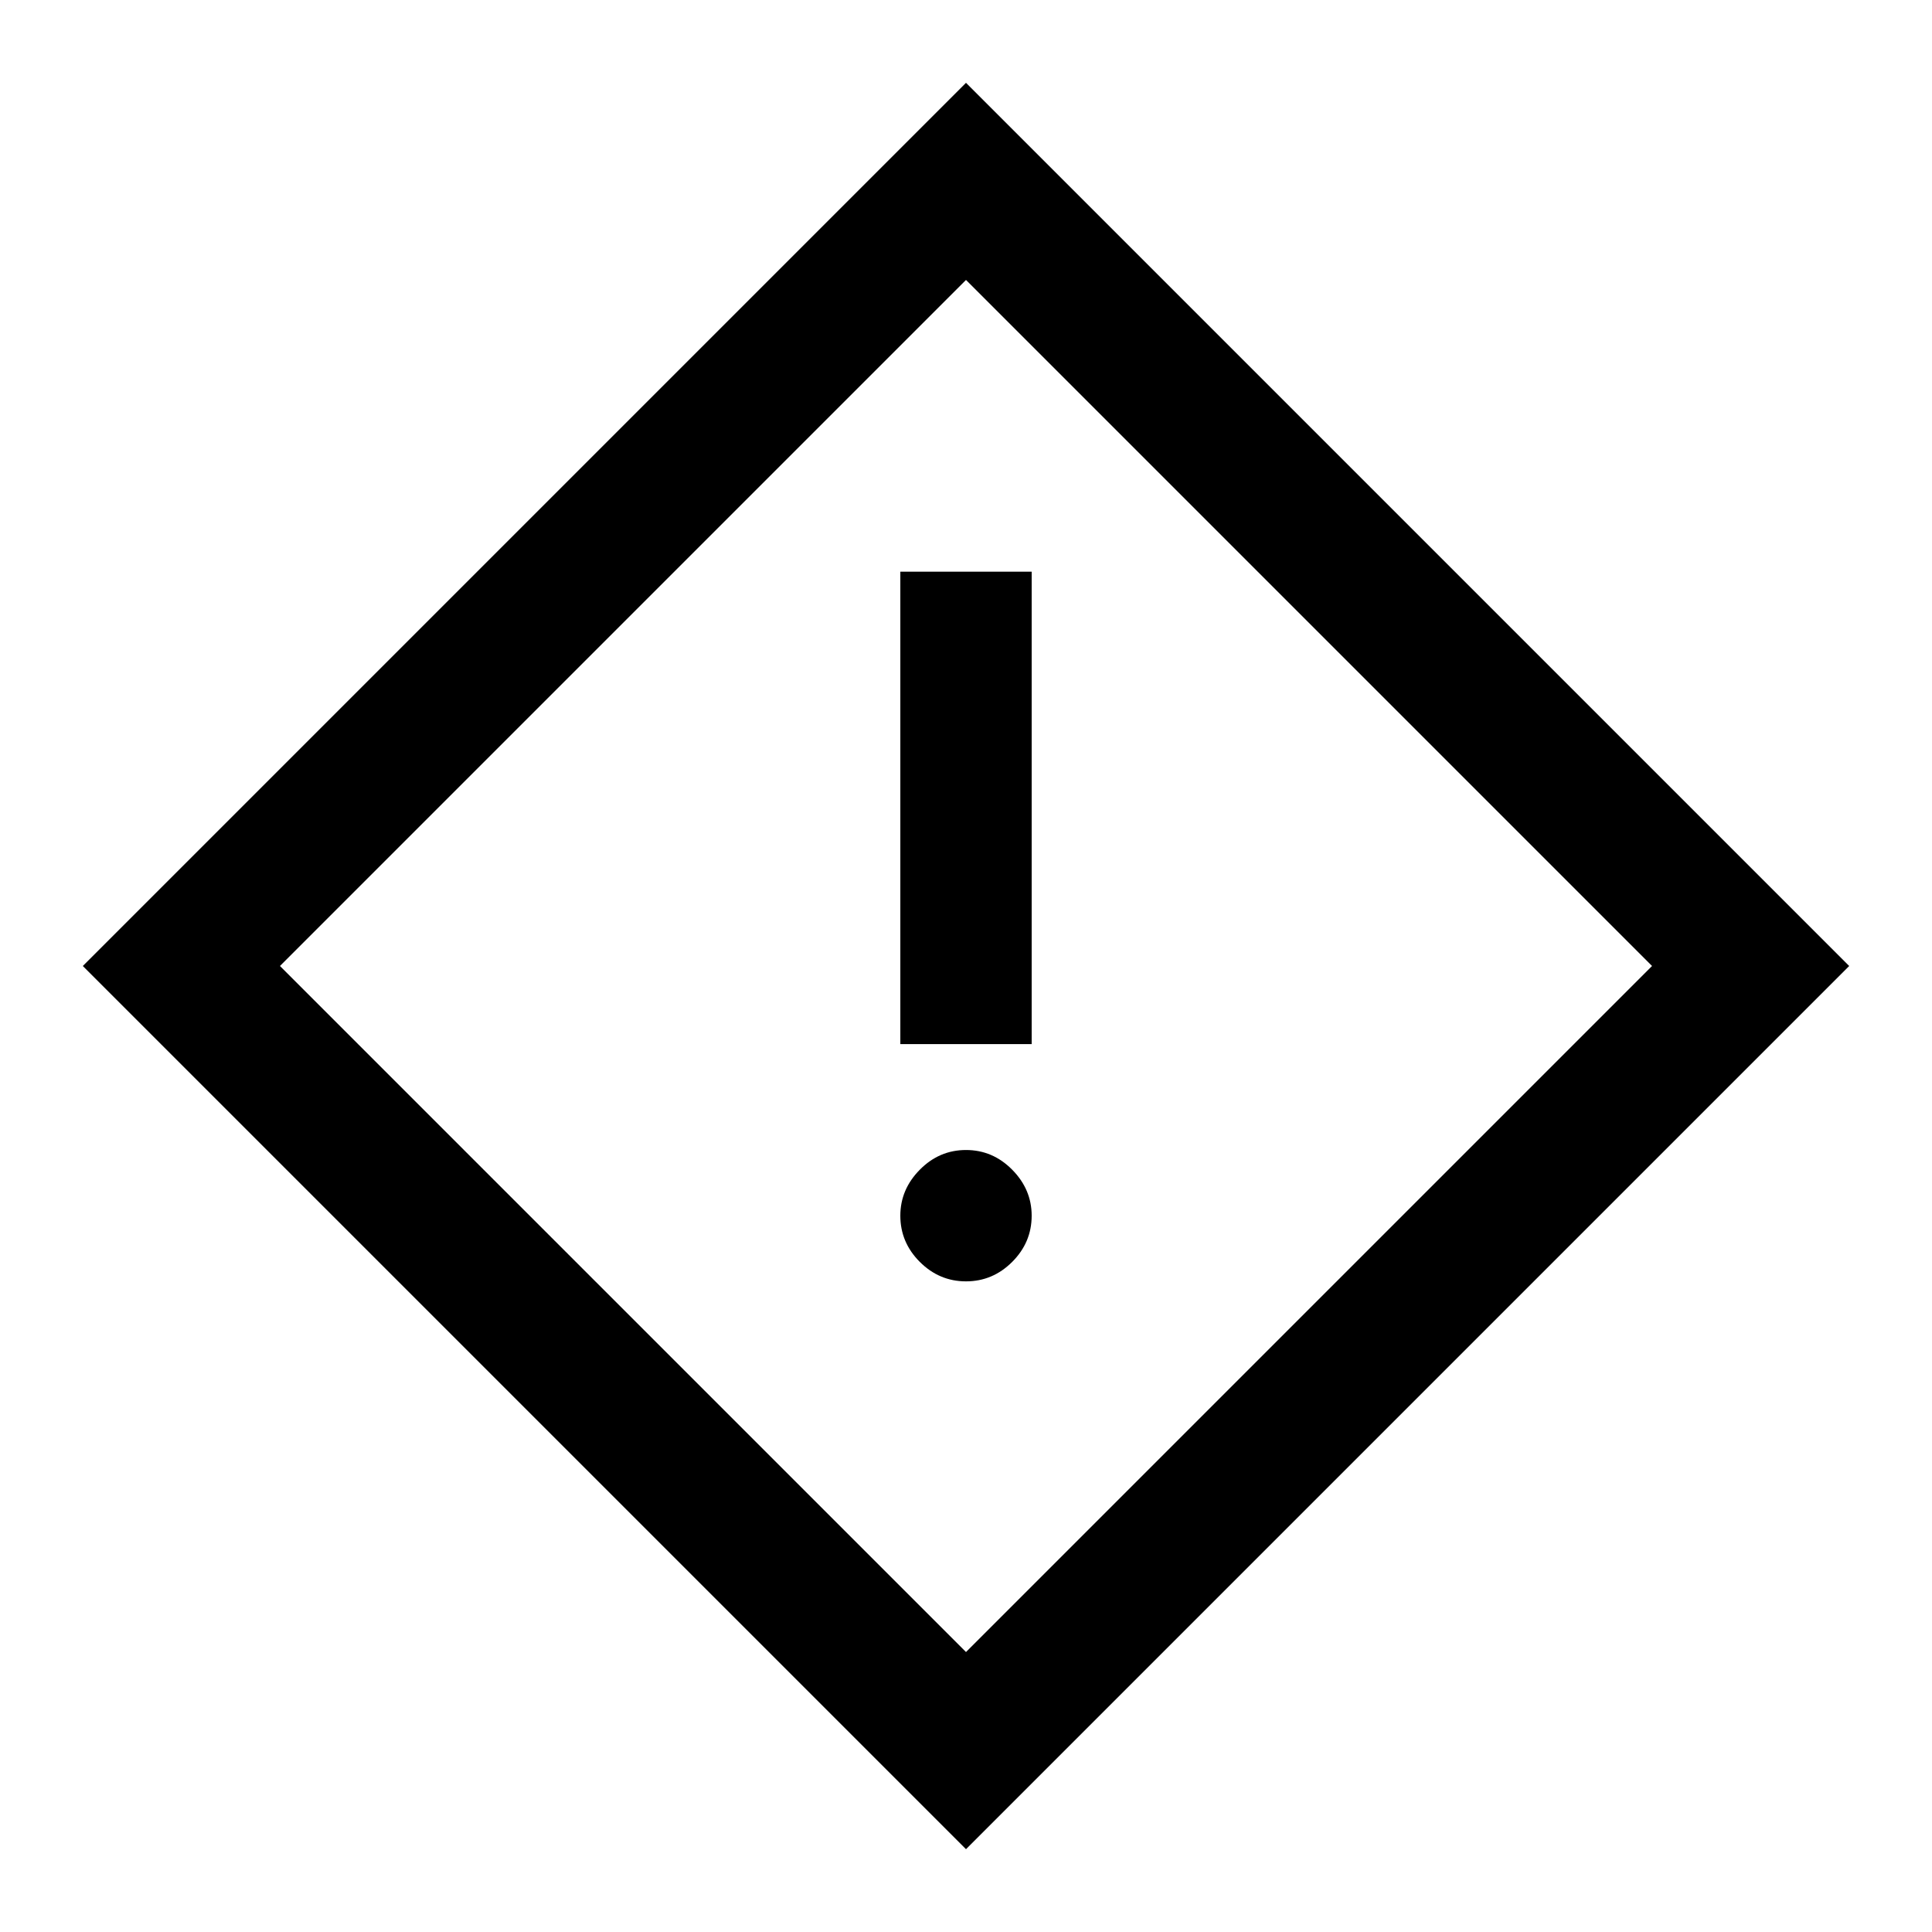 <svg xmlns="http://www.w3.org/2000/svg" height="48" viewBox="0 -960 960 960" width="48"><path d="M447.37-441.2h65.26v-234.73h-65.26v234.73ZM480-323.3q13.29 0 22.96-9.68 9.67-9.67 9.67-22.95 0-13.05-9.67-22.84-9.67-9.8-22.96-9.8-13.29 0-22.96 9.8-9.67 9.79-9.67 22.84 0 13.28 9.67 22.95 9.67 9.68 22.96 9.68Zm0 282.15L41.15-480 480-918.85 918.85-480 480-41.15Zm0-97.96L820.89-480 480-820.89 139.11-480 480-139.11ZM480-480Z"/></svg>